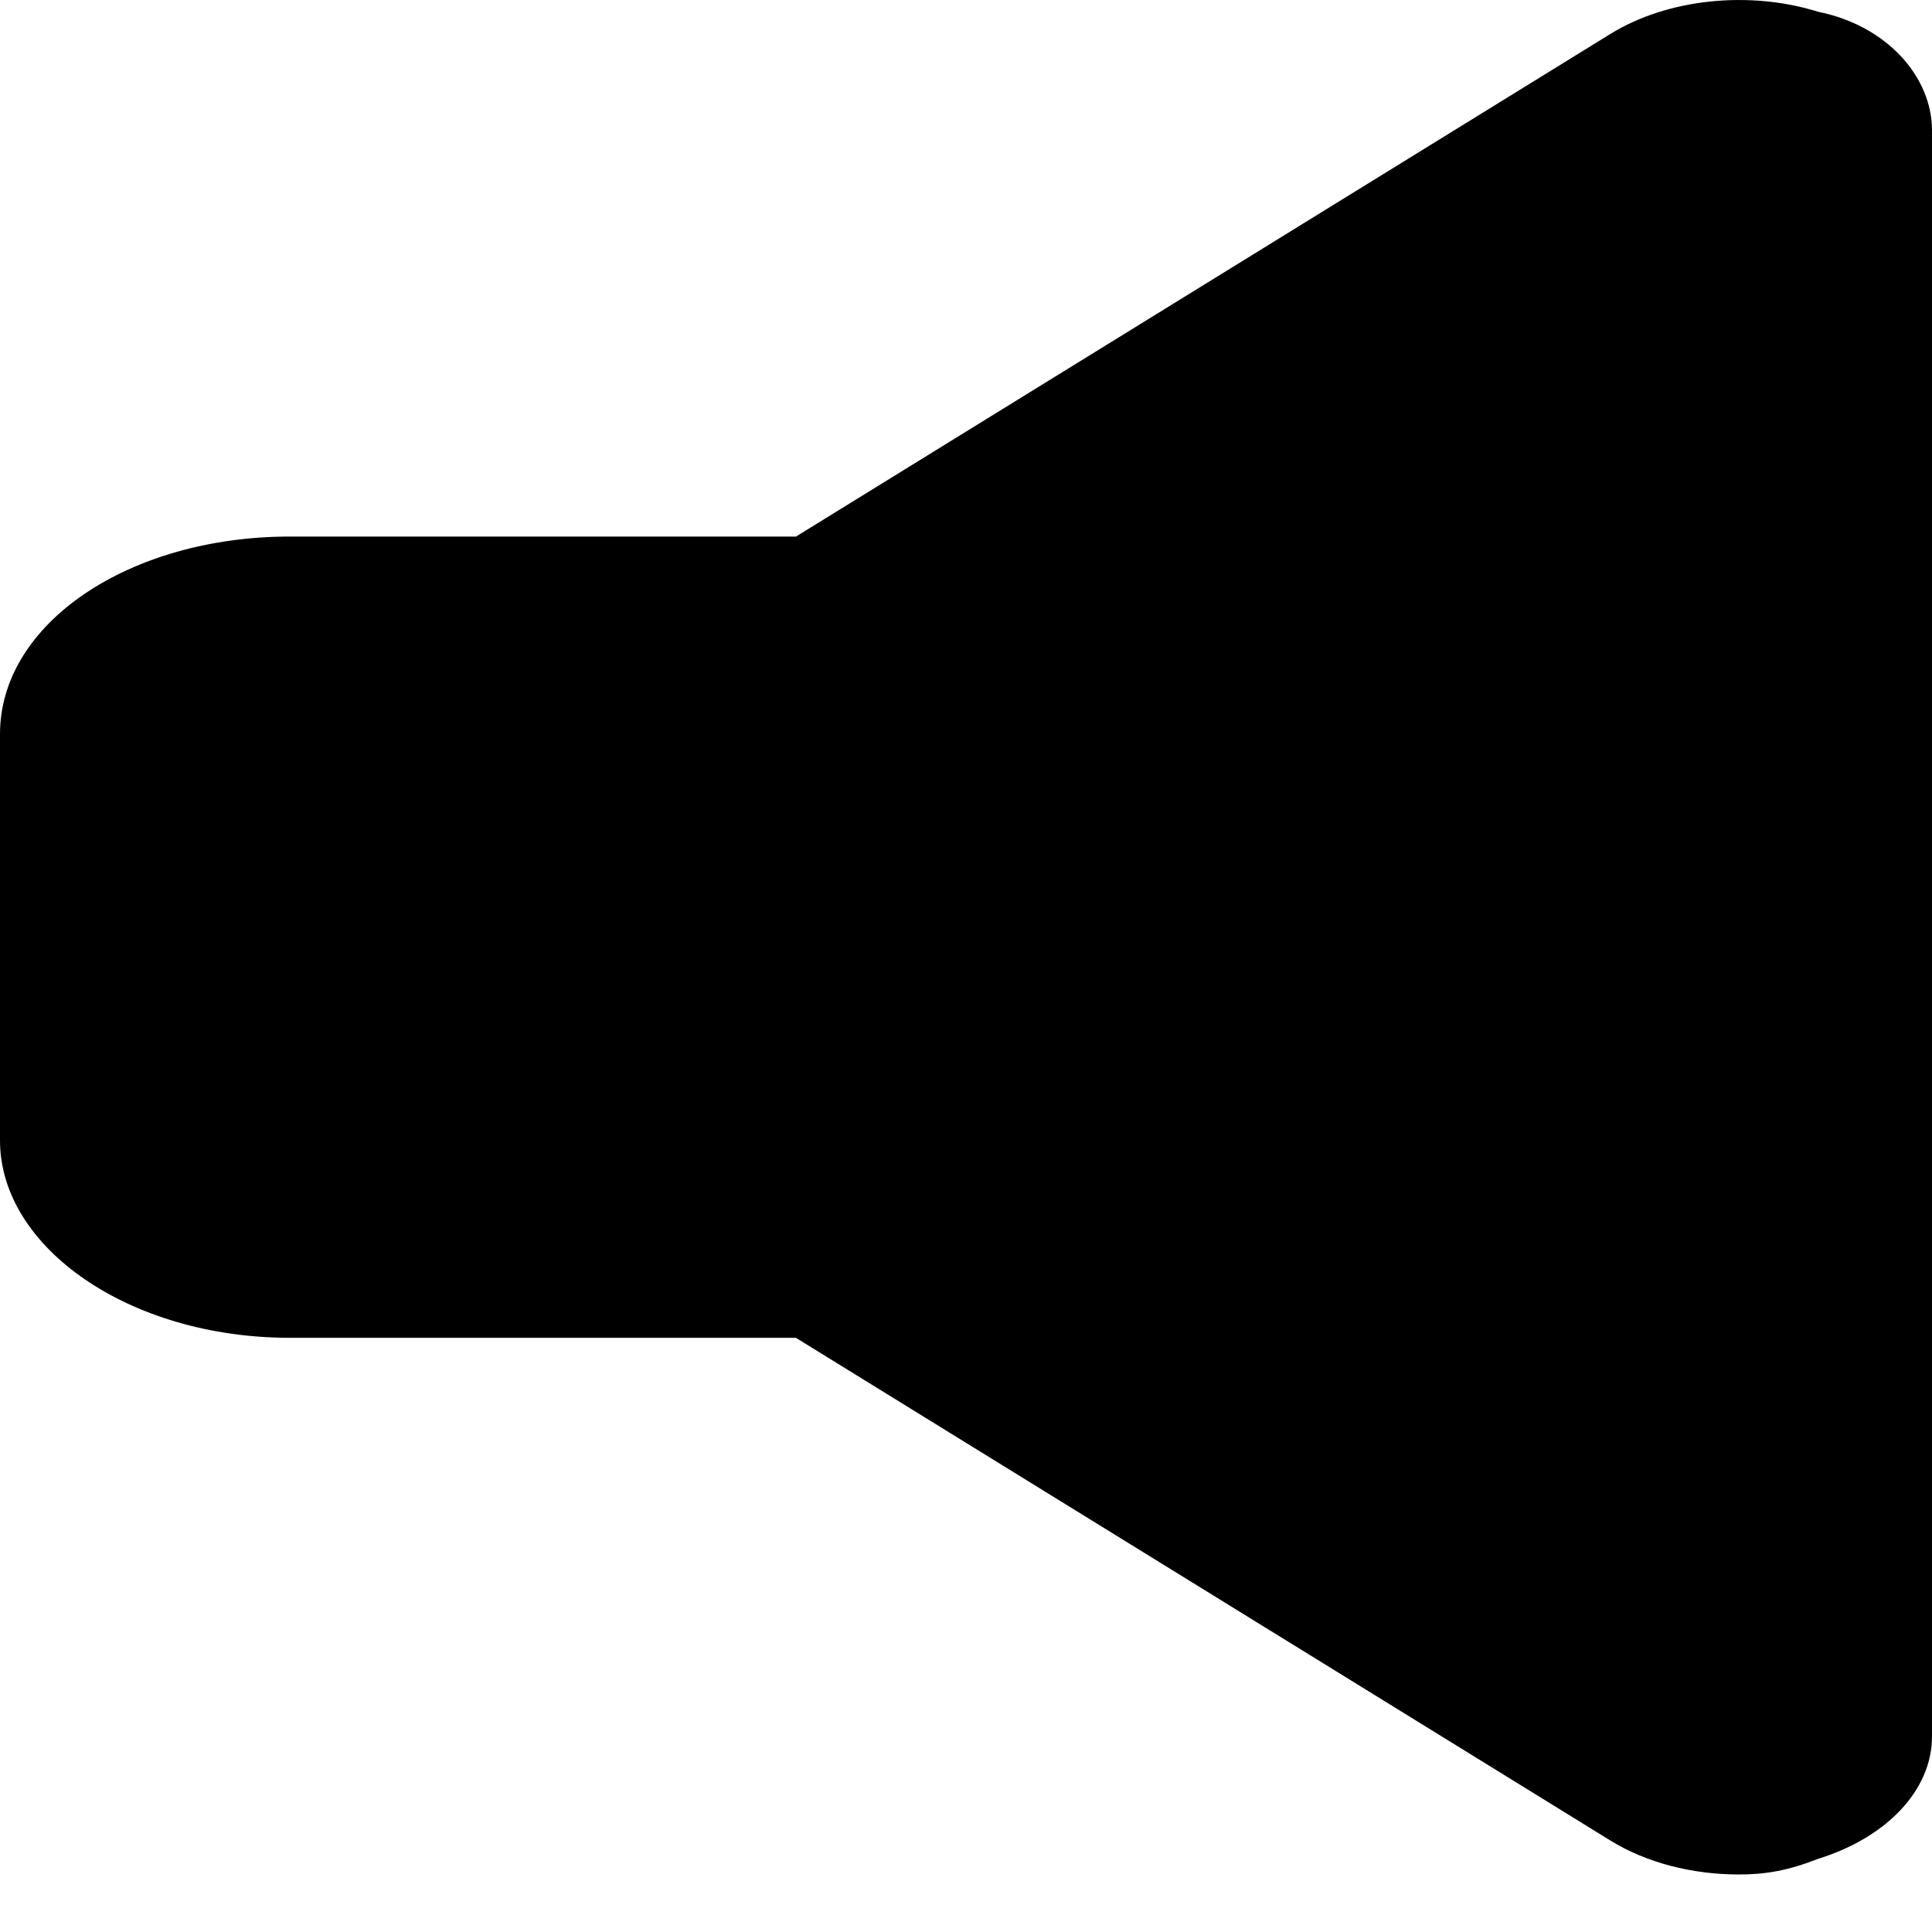 <svg width="18" height="18" viewBox="0 0 18 18" fill="none" xmlns="http://www.w3.org/2000/svg">
<path d="M18 1.214V16.179C18 16.671 17.587 17.117 16.94 17.318C16.656 17.429 16.448 17.464 16.2 17.464C15.768 17.464 15.341 17.356 15.004 17.148L7.415 12.464H2.7C1.209 12.464 0 11.625 0 10.625V6.839C0 5.804 1.209 4.999 2.7 4.999H7.416L15.004 0.316C15.534 -0.011 16.294 -0.092 16.941 0.11C17.589 0.242 18 0.723 18 1.214Z" fill="black"/>
</svg>
